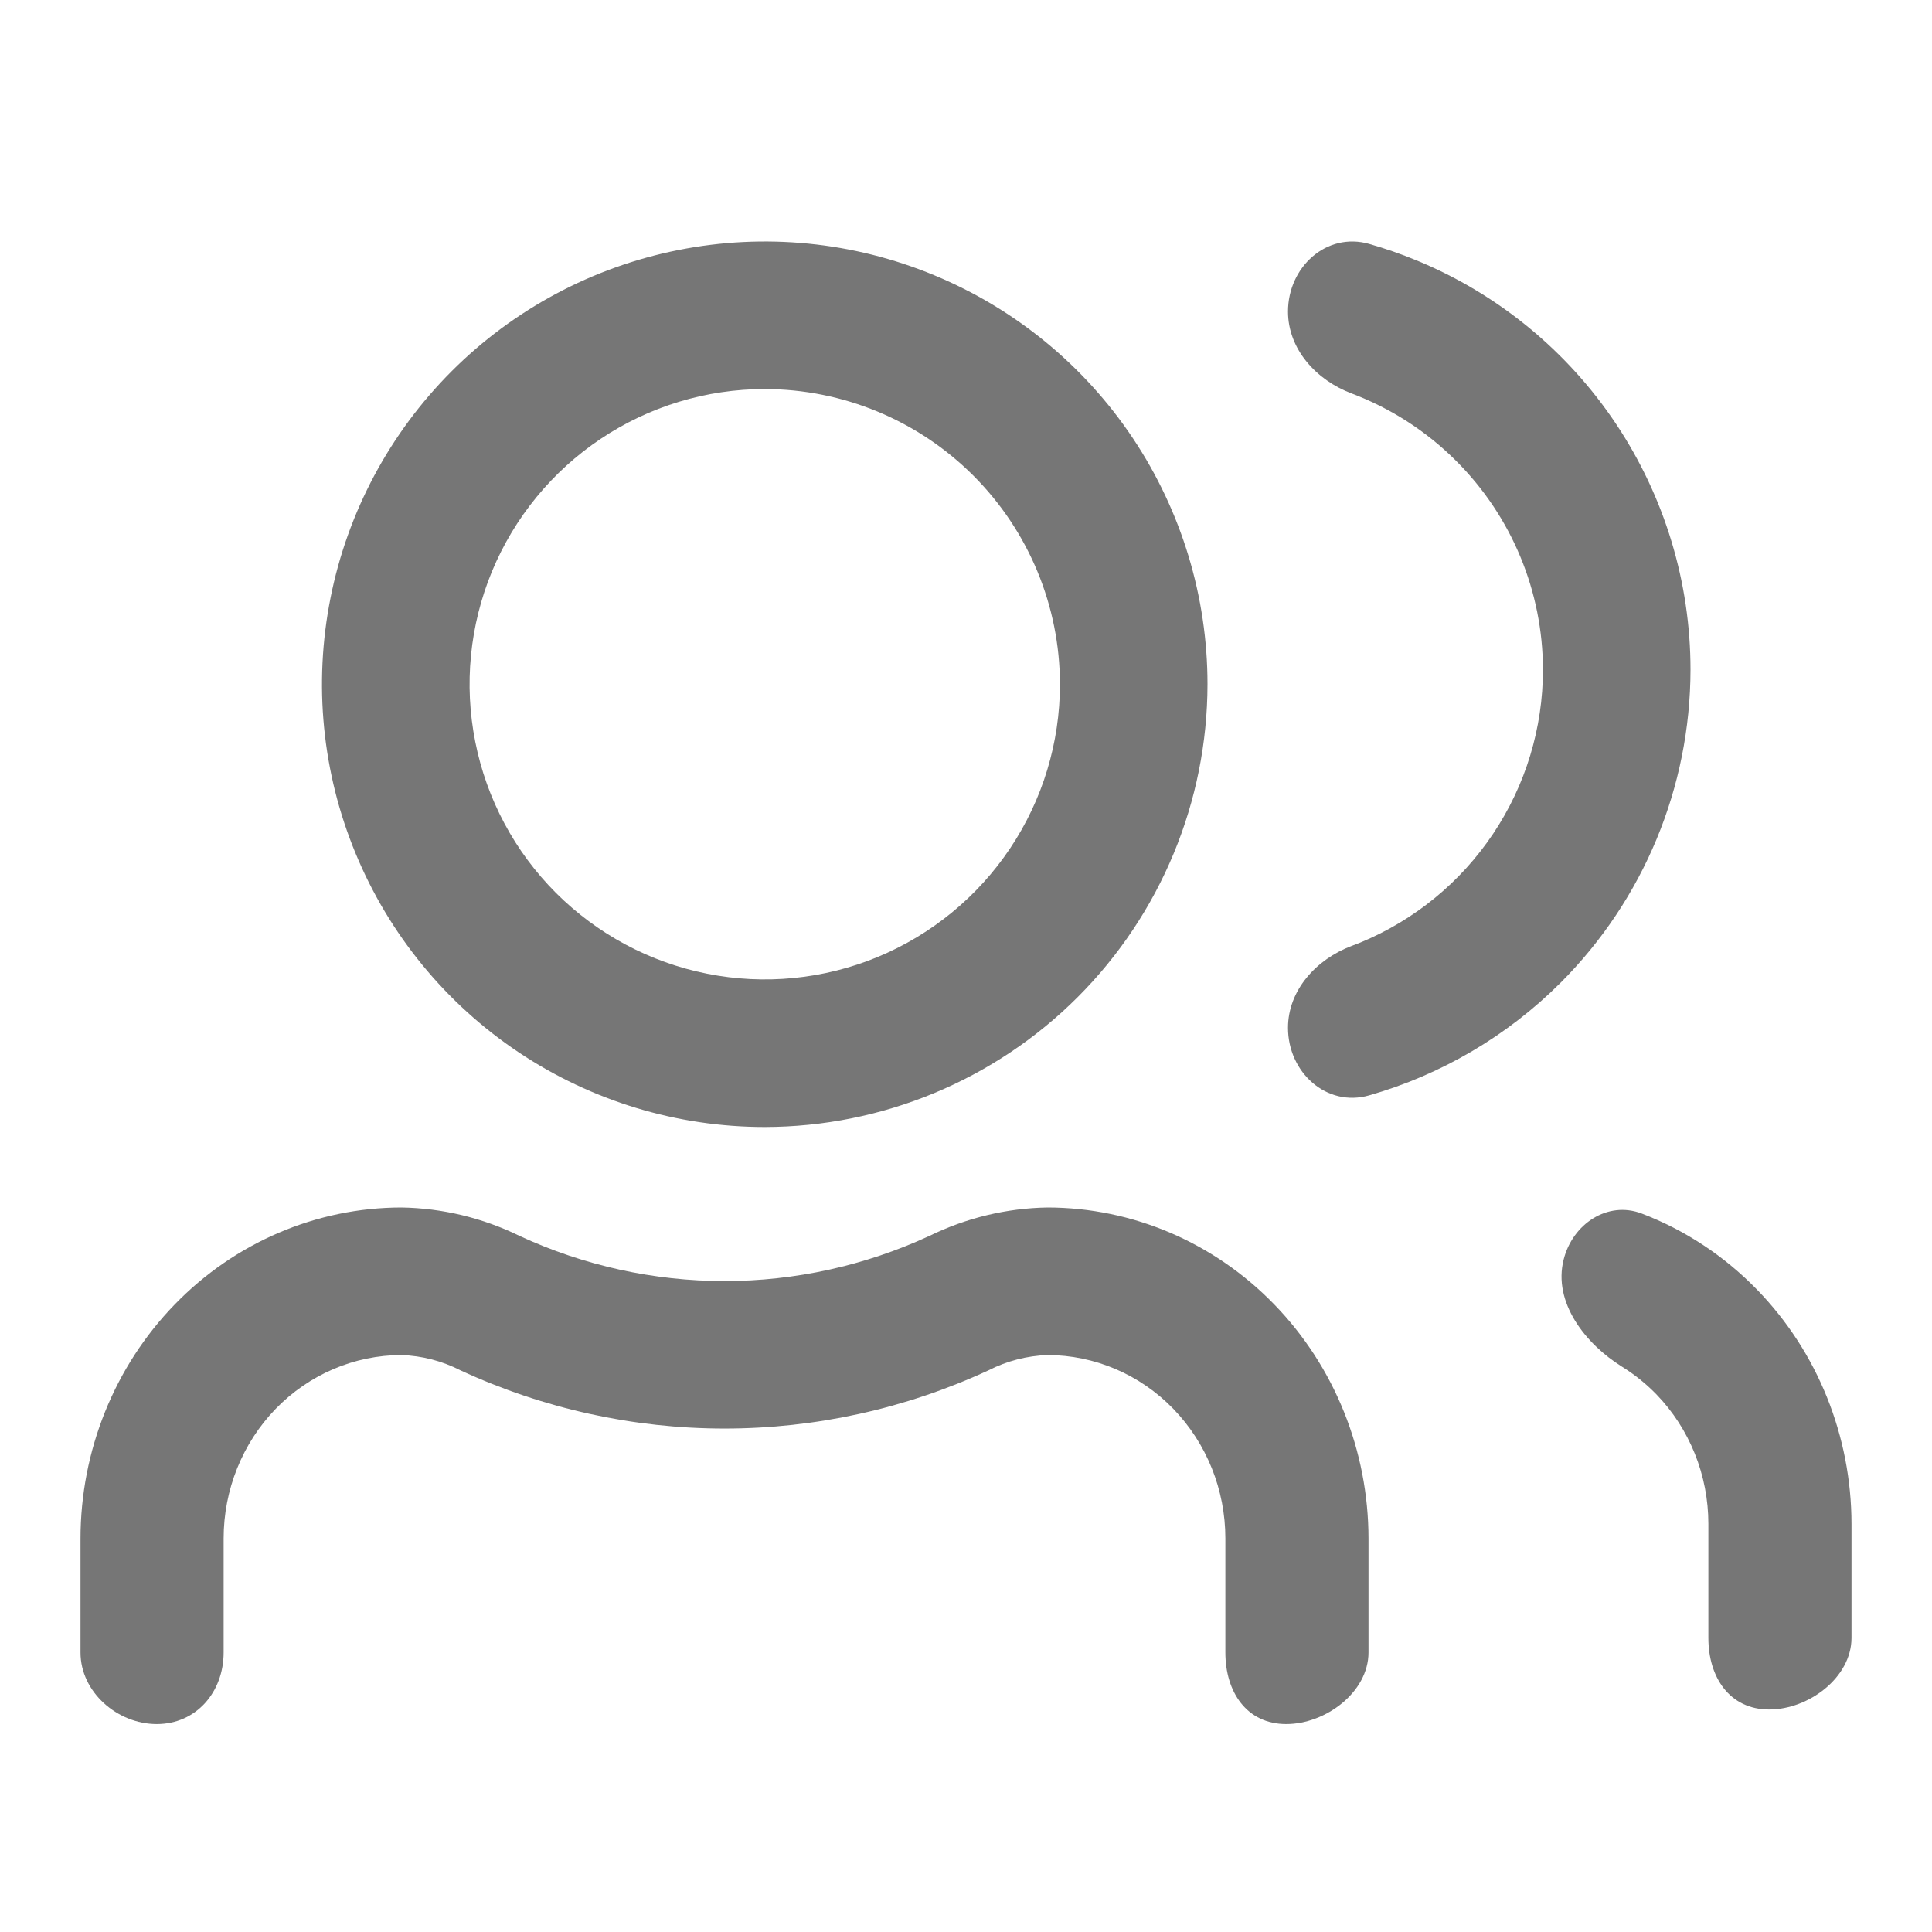 <svg width="24" height="24" viewBox="0 0 24 24" fill="none" xmlns="http://www.w3.org/2000/svg">
<path d="M9.5 14C8.412 14 7.349 13.677 6.444 13.073C5.54 12.469 4.835 11.61 4.419 10.605C4.002 9.6 3.893 8.494 4.106 7.427C4.318 6.36 4.842 5.38 5.611 4.611C6.38 3.842 7.36 3.318 8.427 3.106C9.494 2.893 10.6 3.002 11.605 3.419C12.61 3.835 13.469 4.54 14.073 5.444C14.677 6.349 15 7.412 15 8.5C14.998 9.958 14.418 11.356 13.387 12.387C12.356 13.418 10.958 13.998 9.5 14ZM9.5 4.833C8.775 4.833 8.066 5.048 7.463 5.451C6.86 5.854 6.39 6.427 6.112 7.097C5.835 7.767 5.762 8.504 5.904 9.215C6.045 9.927 6.394 10.58 6.907 11.093C7.42 11.605 8.073 11.955 8.785 12.096C9.496 12.238 10.233 12.165 10.903 11.888C11.573 11.61 12.146 11.14 12.549 10.537C12.952 9.934 13.167 9.225 13.167 8.5C13.166 7.528 12.779 6.596 12.091 5.908C11.404 5.221 10.472 4.834 9.5 4.833Z" fill="#767676"/>
<path d="M1 19.111V20.528C1 21.019 1.457 21.417 1.947 21.417C2.438 21.417 2.778 21.019 2.778 20.528V19.111C2.778 18.507 3.011 17.928 3.425 17.501C3.84 17.074 4.401 16.834 4.987 16.833C5.242 16.842 5.492 16.906 5.72 17.023C6.752 17.5 7.869 17.746 9 17.746C10.13 17.746 11.248 17.5 12.279 17.023C12.508 16.906 12.758 16.842 13.013 16.833C13.599 16.834 14.161 17.074 14.575 17.501C14.989 17.928 15.222 18.507 15.222 19.111V20.528C15.222 21.019 15.487 21.417 15.978 21.417C16.469 21.417 17 21.019 17 20.528V19.111C16.999 18.021 16.578 16.976 15.831 16.206C15.084 15.435 14.07 15.001 13.013 15C12.505 15.008 12.003 15.129 11.543 15.354C10.743 15.723 9.876 15.914 9 15.914C8.123 15.914 7.256 15.723 6.456 15.354C5.997 15.129 5.495 15.008 4.987 15C3.93 15.001 2.916 15.435 2.169 16.206C1.422 16.976 1.001 18.021 1 19.111Z" fill="#767676"/>
<path fill-rule="evenodd" clip-rule="evenodd" d="M20.151 16.979C19.689 16.692 19.291 16.176 19.424 15.648C19.534 15.206 19.969 14.913 20.394 15.075C20.929 15.279 21.42 15.601 21.831 16.025C22.578 16.795 22.999 17.84 23 18.93V20.347C23 20.838 22.469 21.236 21.978 21.236C21.487 21.236 21.222 20.838 21.222 20.347V18.93C21.222 18.326 20.989 17.747 20.575 17.32C20.446 17.188 20.304 17.074 20.151 16.979ZM16.79 11.751C16.352 11.916 16 12.3 16 12.768C16 13.32 16.478 13.758 17.008 13.607C17.9 13.352 18.72 12.873 19.387 12.207C20.418 11.175 20.998 9.777 21 8.319C21 7.231 20.677 6.168 20.073 5.263C19.469 4.359 18.61 3.654 17.605 3.238C17.41 3.157 17.211 3.088 17.009 3.03C16.478 2.879 16 3.318 16 3.87C16 4.338 16.352 4.723 16.791 4.888C17.274 5.071 17.719 5.355 18.091 5.728C18.779 6.415 19.166 7.347 19.167 8.319C19.167 9.044 18.952 9.753 18.549 10.356C18.146 10.959 17.573 11.429 16.903 11.707C16.866 11.722 16.828 11.737 16.79 11.751Z" fill="#767676"/>
</svg>
